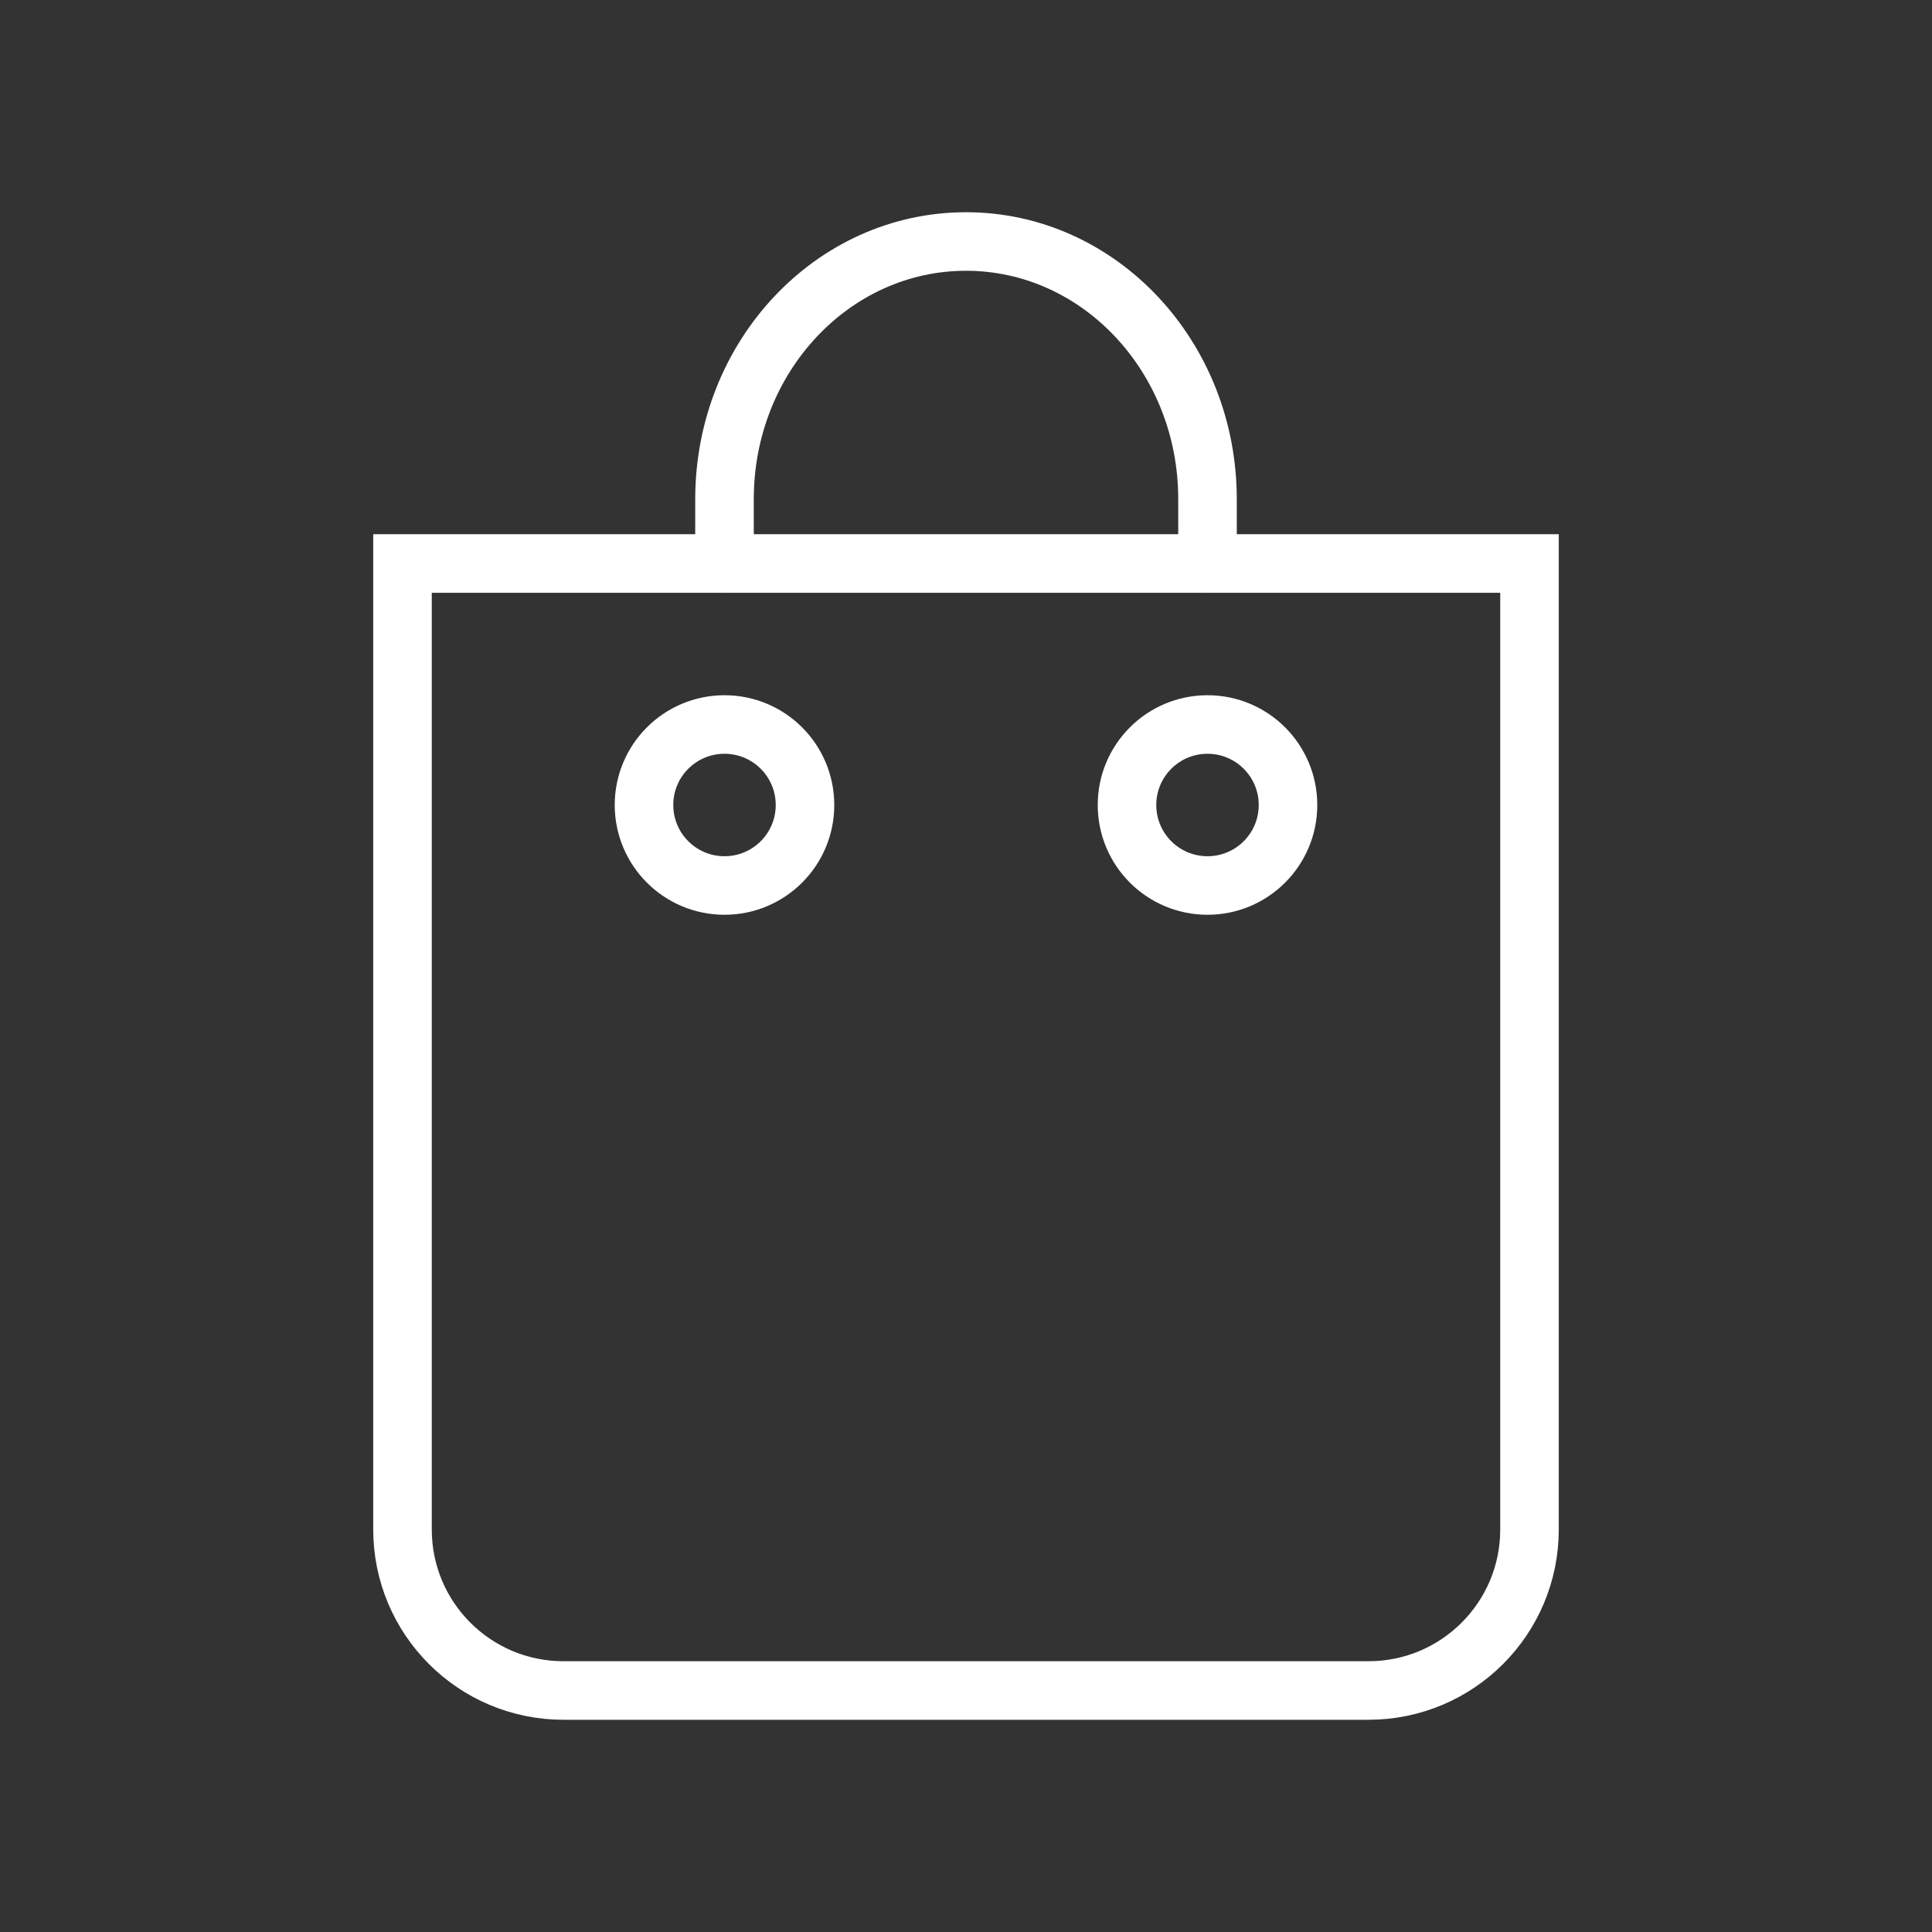 <?xml version="1.0" encoding="UTF-8"?>
<svg width="66px" height="66px" viewBox="0 0 66 66" version="1.1" xmlns="http://www.w3.org/2000/svg" xmlns:xlink="http://www.w3.org/1999/xlink">
    <rect x="0" y="0" width="66" height="66" fill="#333333" stroke="none"/>
    <title>Shopping-Bag-2</title>
    <defs>
        <rect id="path-1" x="0" y="0" width="66" height="66"></rect>
    </defs>
    <g id="🖥-Landing" stroke="none" stroke-width="1" fill="none" fill-rule="evenodd">
        <g id="Iteration" transform="translate(-45, -288)">
            <g id="Group-59" transform="translate(45, 74)">
                <g id="Shopping-Bag-2" transform="translate(0, 214)">
                    <mask id="mask-2" fill="white">
                        <use xlink:href="#path-1"></use>
                    </mask>
                    <g id="Shopping-Bag-2-(Background/Mask)"></g>
                    <g id="Page-1" mask="url(#mask-2)">
                        <g id="Shopping-Bag-2">
                            <path d="M66,0 L66,66 L0,66 L0,0 L66,0 Z" id="Rectangle"></path>
                            <path d="M52.25,19.25 L52.25,52.25 C52.25,55.288 49.788,57.75 46.75,57.75 L19.25,57.75 C16.212,57.75 13.75,55.288 13.75,52.25 L13.75,19.25 L52.25,19.25 Z" id="Path" stroke="#FFFFFF" stroke-width="2" stroke-linecap="round" stroke-dasharray="0,0"></path>
                            <path d="M41.25,19.25 L41.25,17.05 C41.25,12.19 37.556,8.25 33,8.25 C28.444,8.25 24.75,12.19 24.75,17.05 L24.75,19.25" id="Path" stroke="#FFFFFF" stroke-width="2" stroke-linecap="round" stroke-dasharray="0,0"></path>
                            <path d="M41.25,30.25 C39.731,30.25 38.5,29.019 38.5,27.5 C38.5,25.981 39.731,24.75 41.25,24.75 C42.769,24.75 44,25.981 44,27.5 C44,29.019 42.769,30.25 41.25,30.25 Z" id="Oval" stroke="#FFFFFF" stroke-width="2" stroke-linecap="round" stroke-dasharray="0,0"></path>
                            <path d="M24.75,30.25 C23.231,30.25 22,29.019 22,27.5 C22,25.981 23.231,24.75 24.75,24.75 C26.269,24.75 27.5,25.981 27.5,27.5 C27.5,29.019 26.269,30.25 24.75,30.25 Z" id="Oval" stroke="#FFFFFF" stroke-width="2" stroke-linecap="round" stroke-dasharray="0,0"></path>
                        </g>
                    </g>
                </g>
            </g>
        </g>
    </g>
</svg>